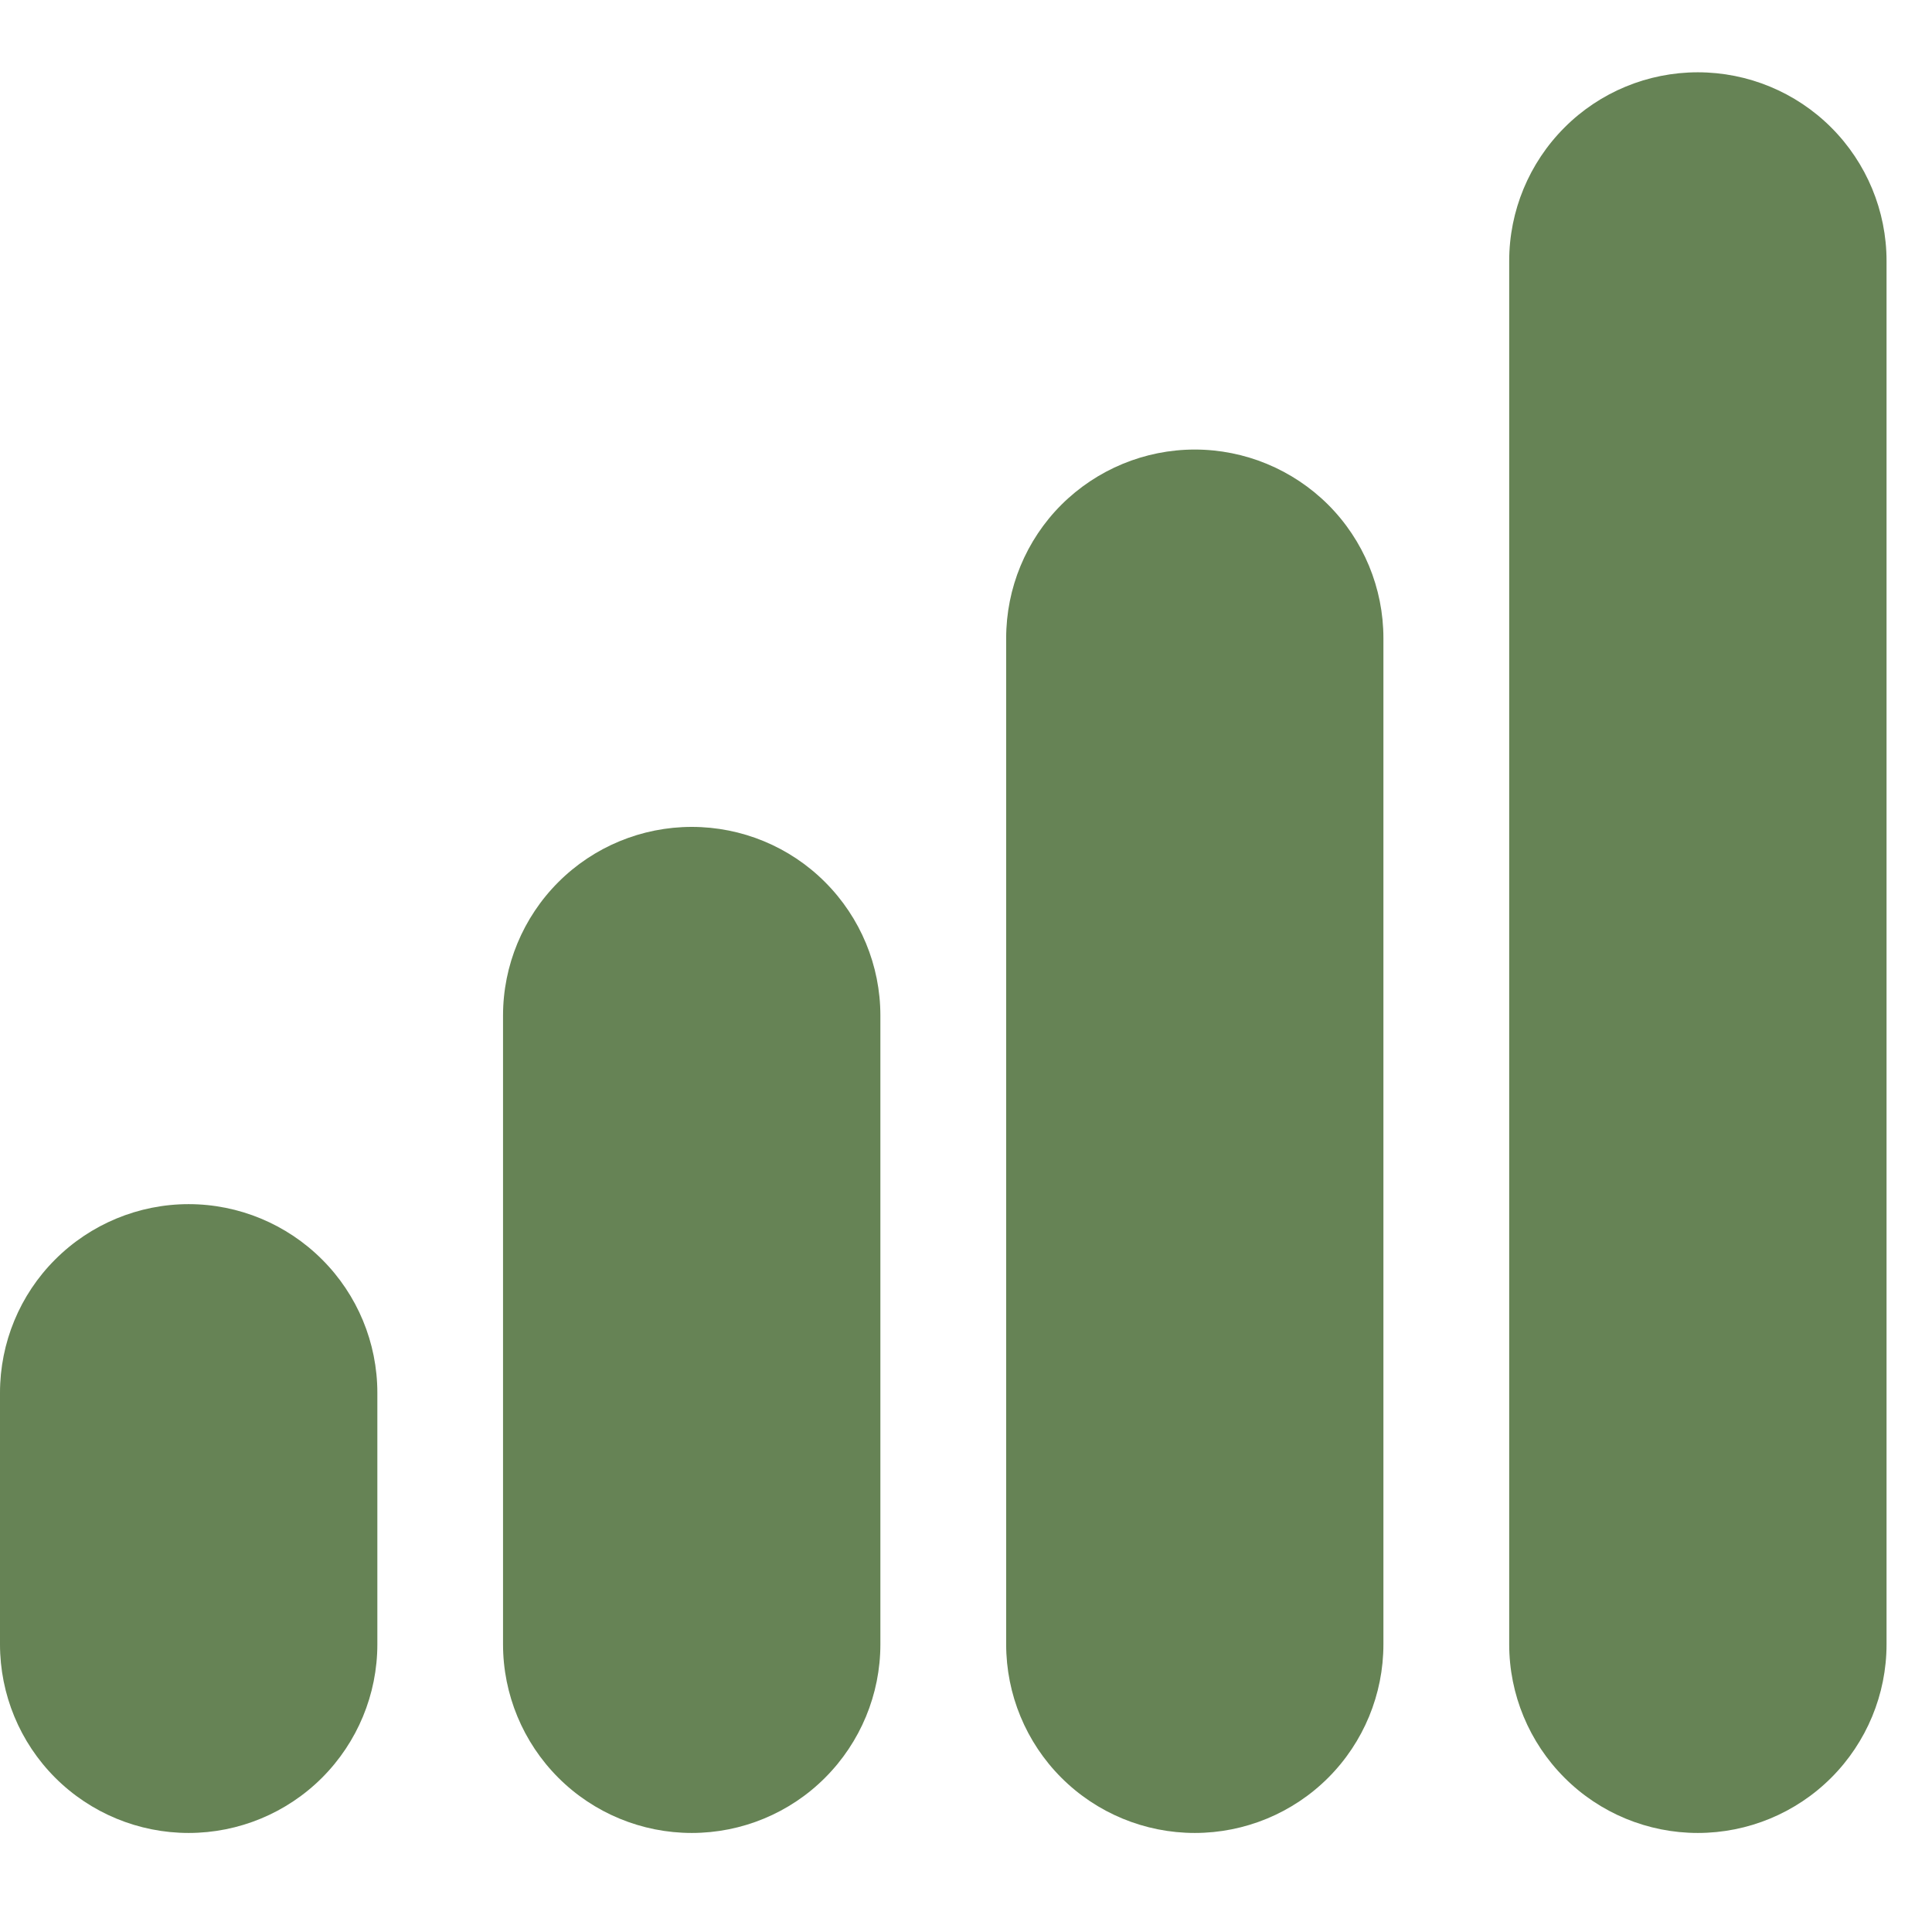 <svg width="19" height="19" viewBox="0 0 19 19" fill="none" xmlns="http://www.w3.org/2000/svg">
<path fill-rule="evenodd" clip-rule="evenodd" d="M16.697 0.711C17.189 0.711 17.661 0.906 18.009 1.254C18.357 1.602 18.553 2.074 18.553 2.566V16.171C18.553 16.663 18.357 17.135 18.009 17.483C17.661 17.831 17.189 18.026 16.697 18.026C16.205 18.026 15.733 17.831 15.386 17.483C15.038 17.135 14.842 16.663 14.842 16.171V2.566C14.842 2.074 15.038 1.602 15.386 1.254C15.733 0.906 16.205 0.711 16.697 0.711ZM11.75 4.421C12.242 4.421 12.714 4.617 13.062 4.964C13.41 5.312 13.605 5.784 13.605 6.276V16.171C13.605 16.663 13.41 17.135 13.062 17.483C12.714 17.831 12.242 18.026 11.75 18.026C11.258 18.026 10.786 17.831 10.438 17.483C10.09 17.135 9.895 16.663 9.895 16.171V6.276C9.895 5.784 10.09 5.312 10.438 4.964C10.786 4.617 11.258 4.421 11.75 4.421ZM6.803 8.132C7.295 8.132 7.767 8.327 8.114 8.675C8.462 9.023 8.658 9.495 8.658 9.987V16.171C8.658 16.663 8.462 17.135 8.114 17.483C7.767 17.831 7.295 18.026 6.803 18.026C6.311 18.026 5.839 17.831 5.491 17.483C5.143 17.135 4.947 16.663 4.947 16.171V9.987C4.947 9.495 5.143 9.023 5.491 8.675C5.839 8.327 6.311 8.132 6.803 8.132ZM1.855 11.842C2.347 11.842 2.819 12.038 3.167 12.386C3.515 12.733 3.711 13.205 3.711 13.697V16.171C3.711 16.663 3.515 17.135 3.167 17.483C2.819 17.831 2.347 18.026 1.855 18.026C1.363 18.026 0.891 17.831 0.543 17.483C0.195 17.135 0 16.663 0 16.171V13.697C0 13.205 0.195 12.733 0.543 12.386C0.891 12.038 1.363 11.842 1.855 11.842Z" fill="#668355"/>
</svg>
